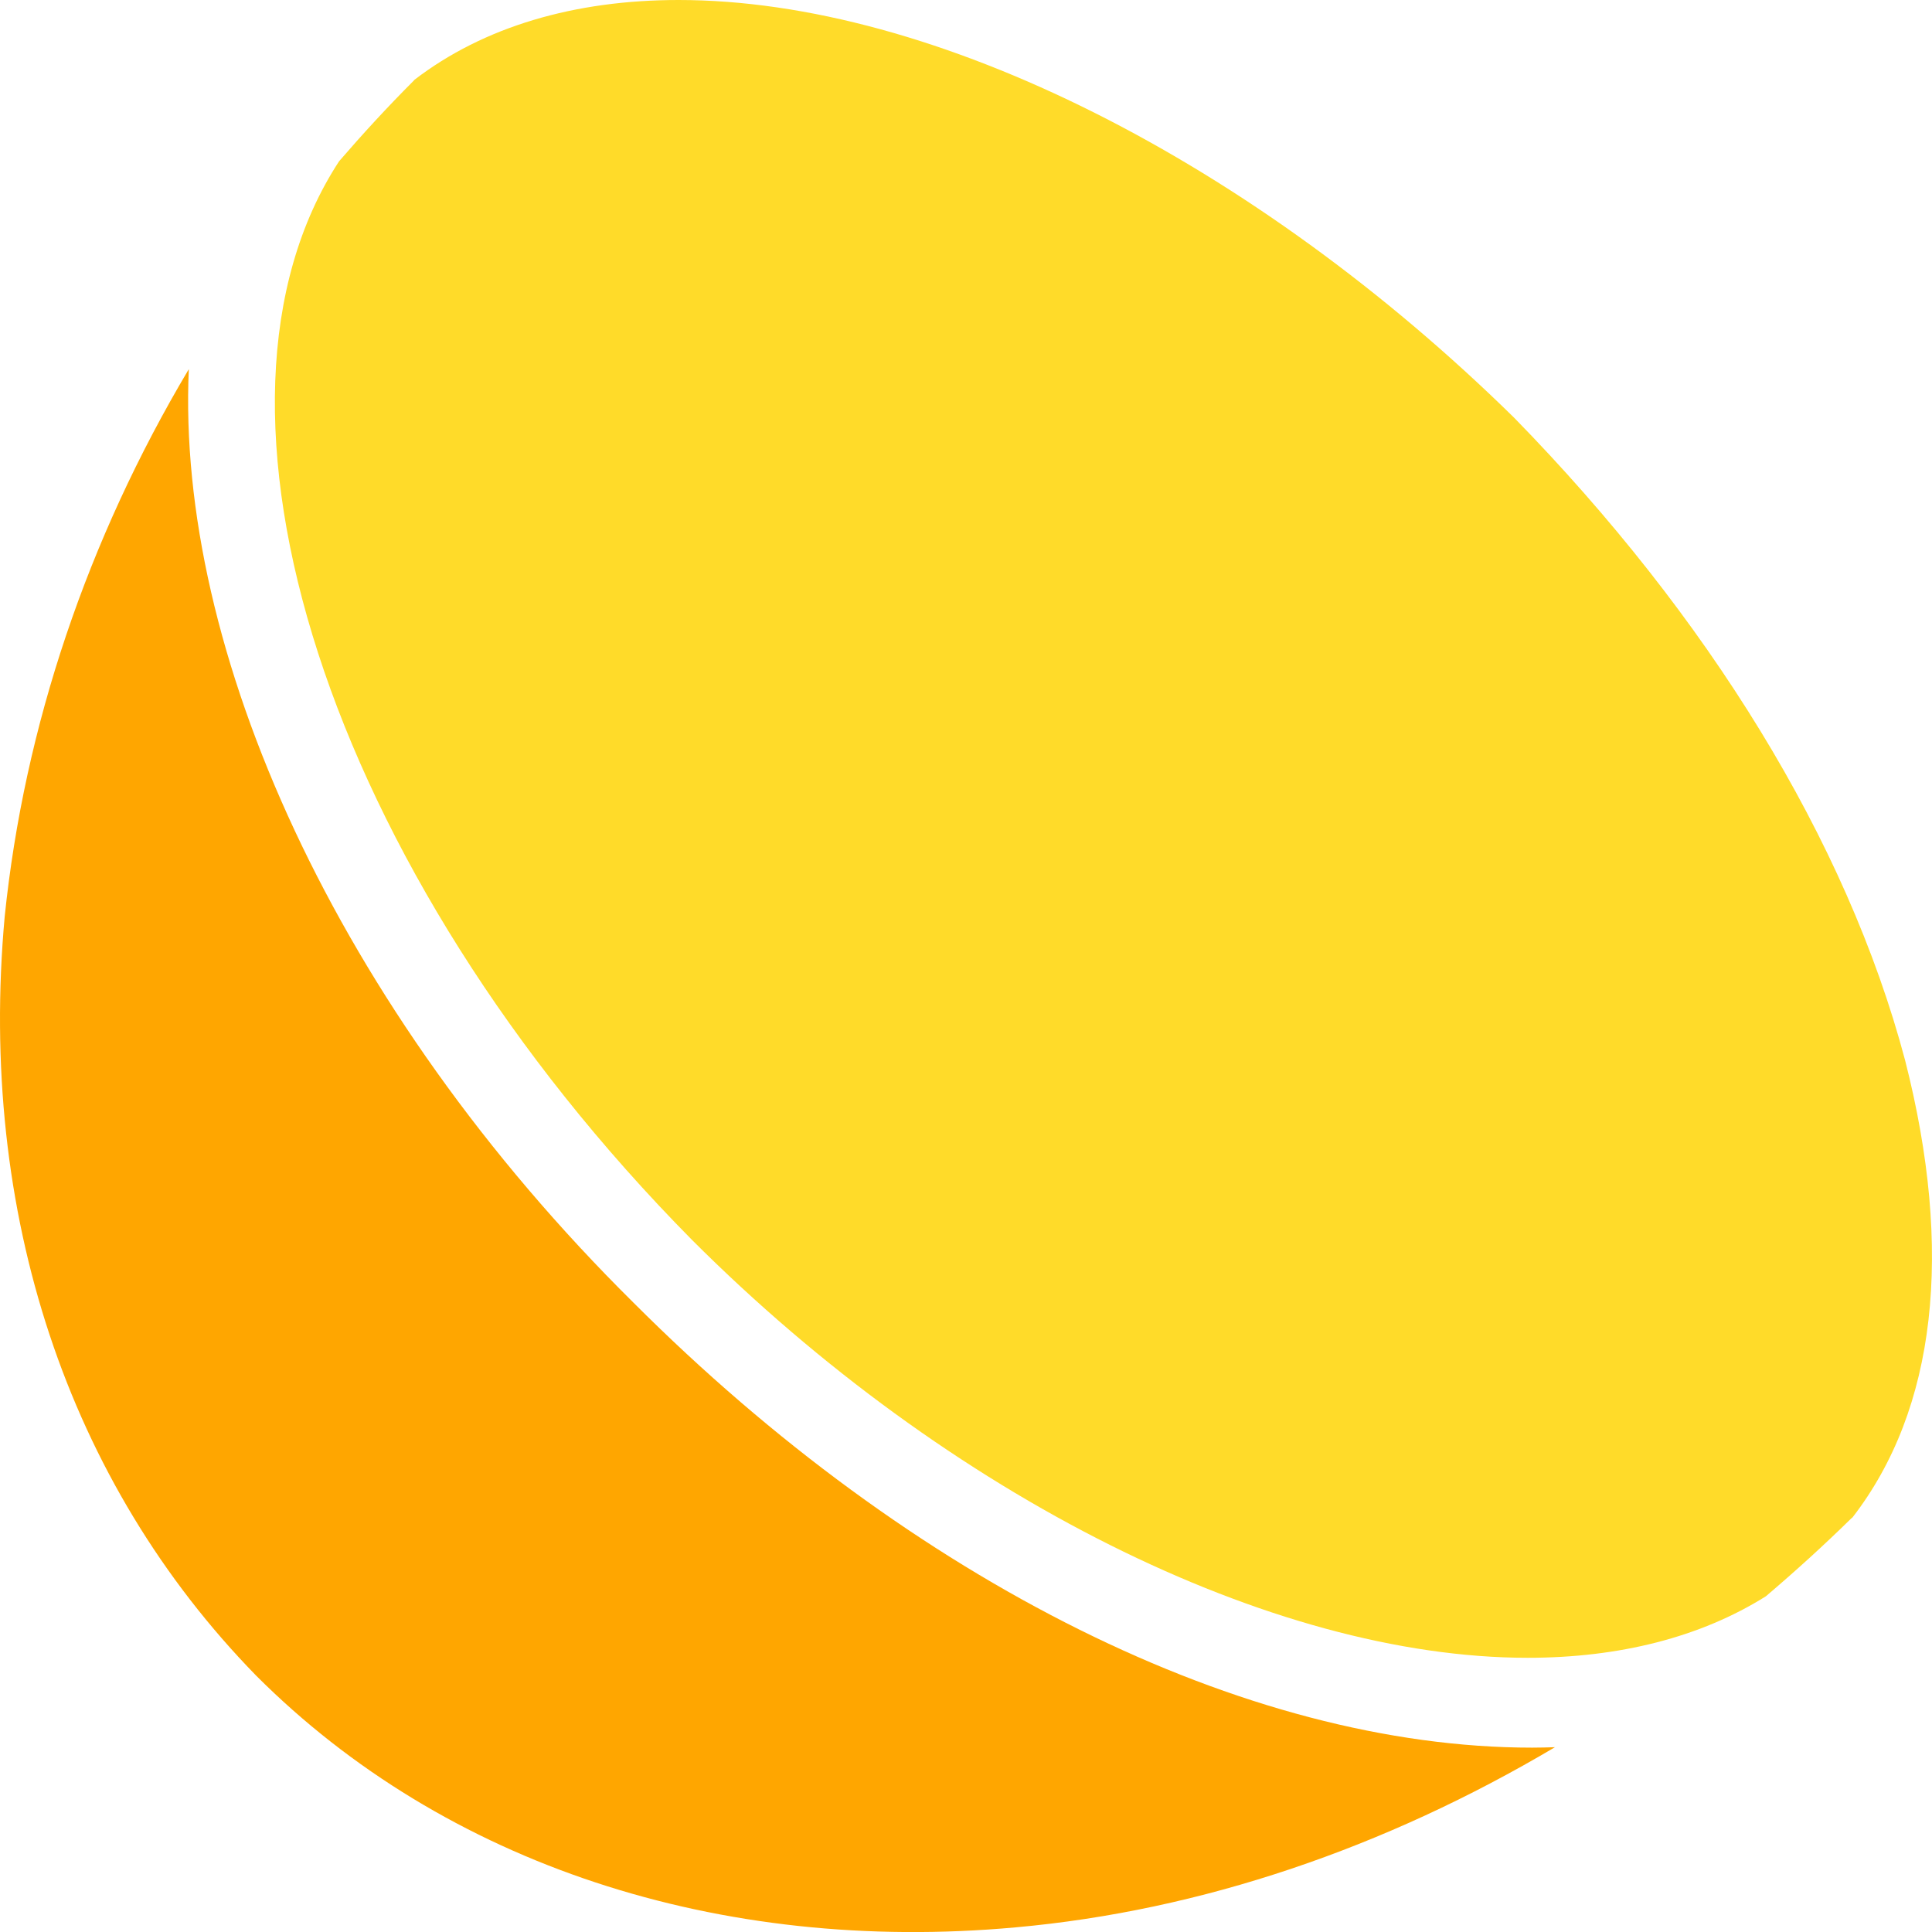 <svg version="1.1" id="图层_1" x="0px" y="0px" width="117.99px" height="117.994px" viewBox="0 0 117.99 117.994" enable-background="new 0 0 117.99 117.994" xml:space="preserve" xmlns="http://www.w3.org/2000/svg" xmlns:xlink="http://www.w3.org/1999/xlink" xmlns:xml="http://www.w3.org/XML/1998/namespace">
  <path fill="#FFDB29" d="M92.476,25.517c11.799,12.073,20.305,25.791,23.871,39.236c2.98,11.671,1.9,21.311-3.211,27.918
	c-0.025,0.023-0.057,0.042-0.082,0.066c-1.688,1.658-3.43,3.236-5.209,4.75c-3.988,2.502-8.953,3.757-14.545,3.757
	c-15.641,0-35.395-9.877-51.035-25.517C19.875,53.08,10.947,24.78,20.71,9.847c1.449-1.679,2.957-3.32,4.545-4.908
	c0.02-0.021,0.033-0.044,0.055-0.065C29.533,1.632,35.078,0,41.443,0C57.082,0,76.563,9.878,92.476,25.517z" class="color c1"/>
  <path fill="#FFA600" d="M62.021,117.707c-18.108,1.646-34.846-3.842-46.369-15.365C4.128,90.544-1.36,74.081,0.287,55.973
	c1.197-11.621,5.057-23.028,11.244-33.429c-0.773,17.118,8.953,38.998,27.168,57.023c17.012,17.013,37.313,27.164,54.875,27.164
	c0.467,0,0.93-0.013,1.389-0.027C84.601,112.847,73.365,116.69,62.021,117.707z" class="color c2"/>
</svg>